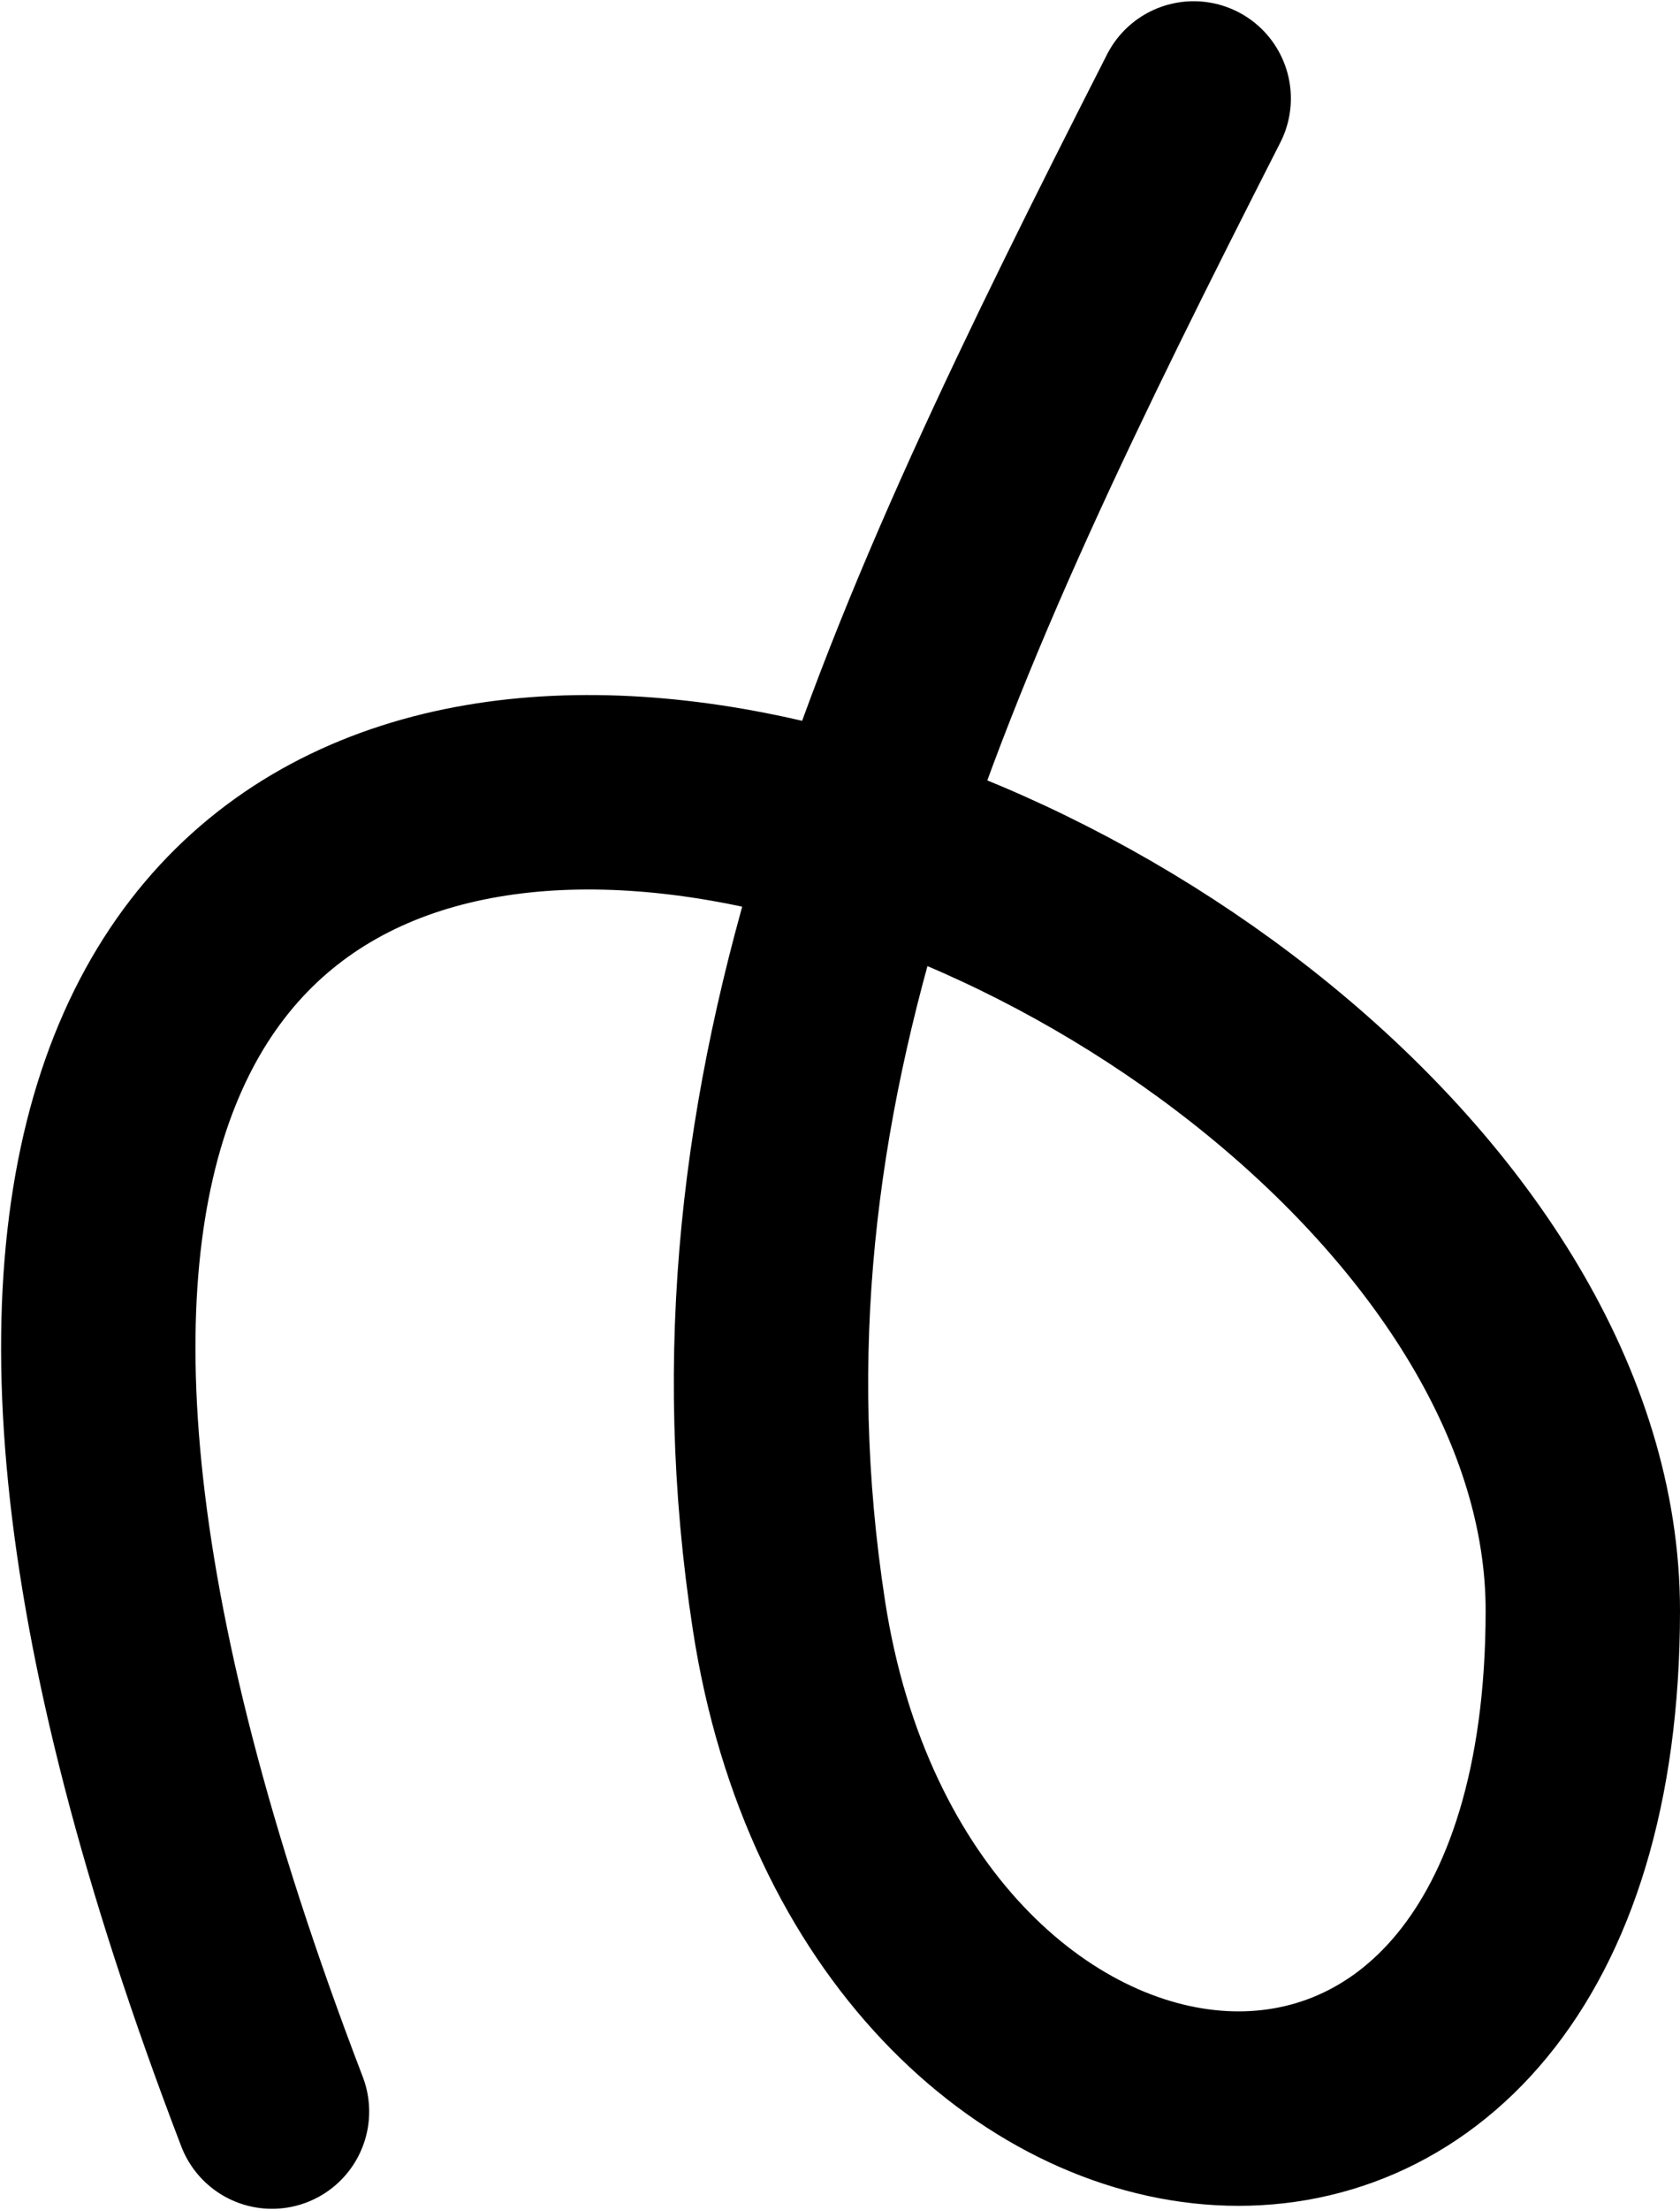 <svg xmlns="http://www.w3.org/2000/svg" width="1123.672" height="1477.471">
    <path d="M181.928 1411.606c-520.604-1358.362 876.949-879.24 876.745-334.767-.178 471.736-467.727 413.772-530.968 3.158C473.465 727.835 609.664 436.542 798.4 65.826" fill="none" stroke="#000" stroke-width="130" stroke-linecap="round" stroke-linejoin="round"/>
</svg>
